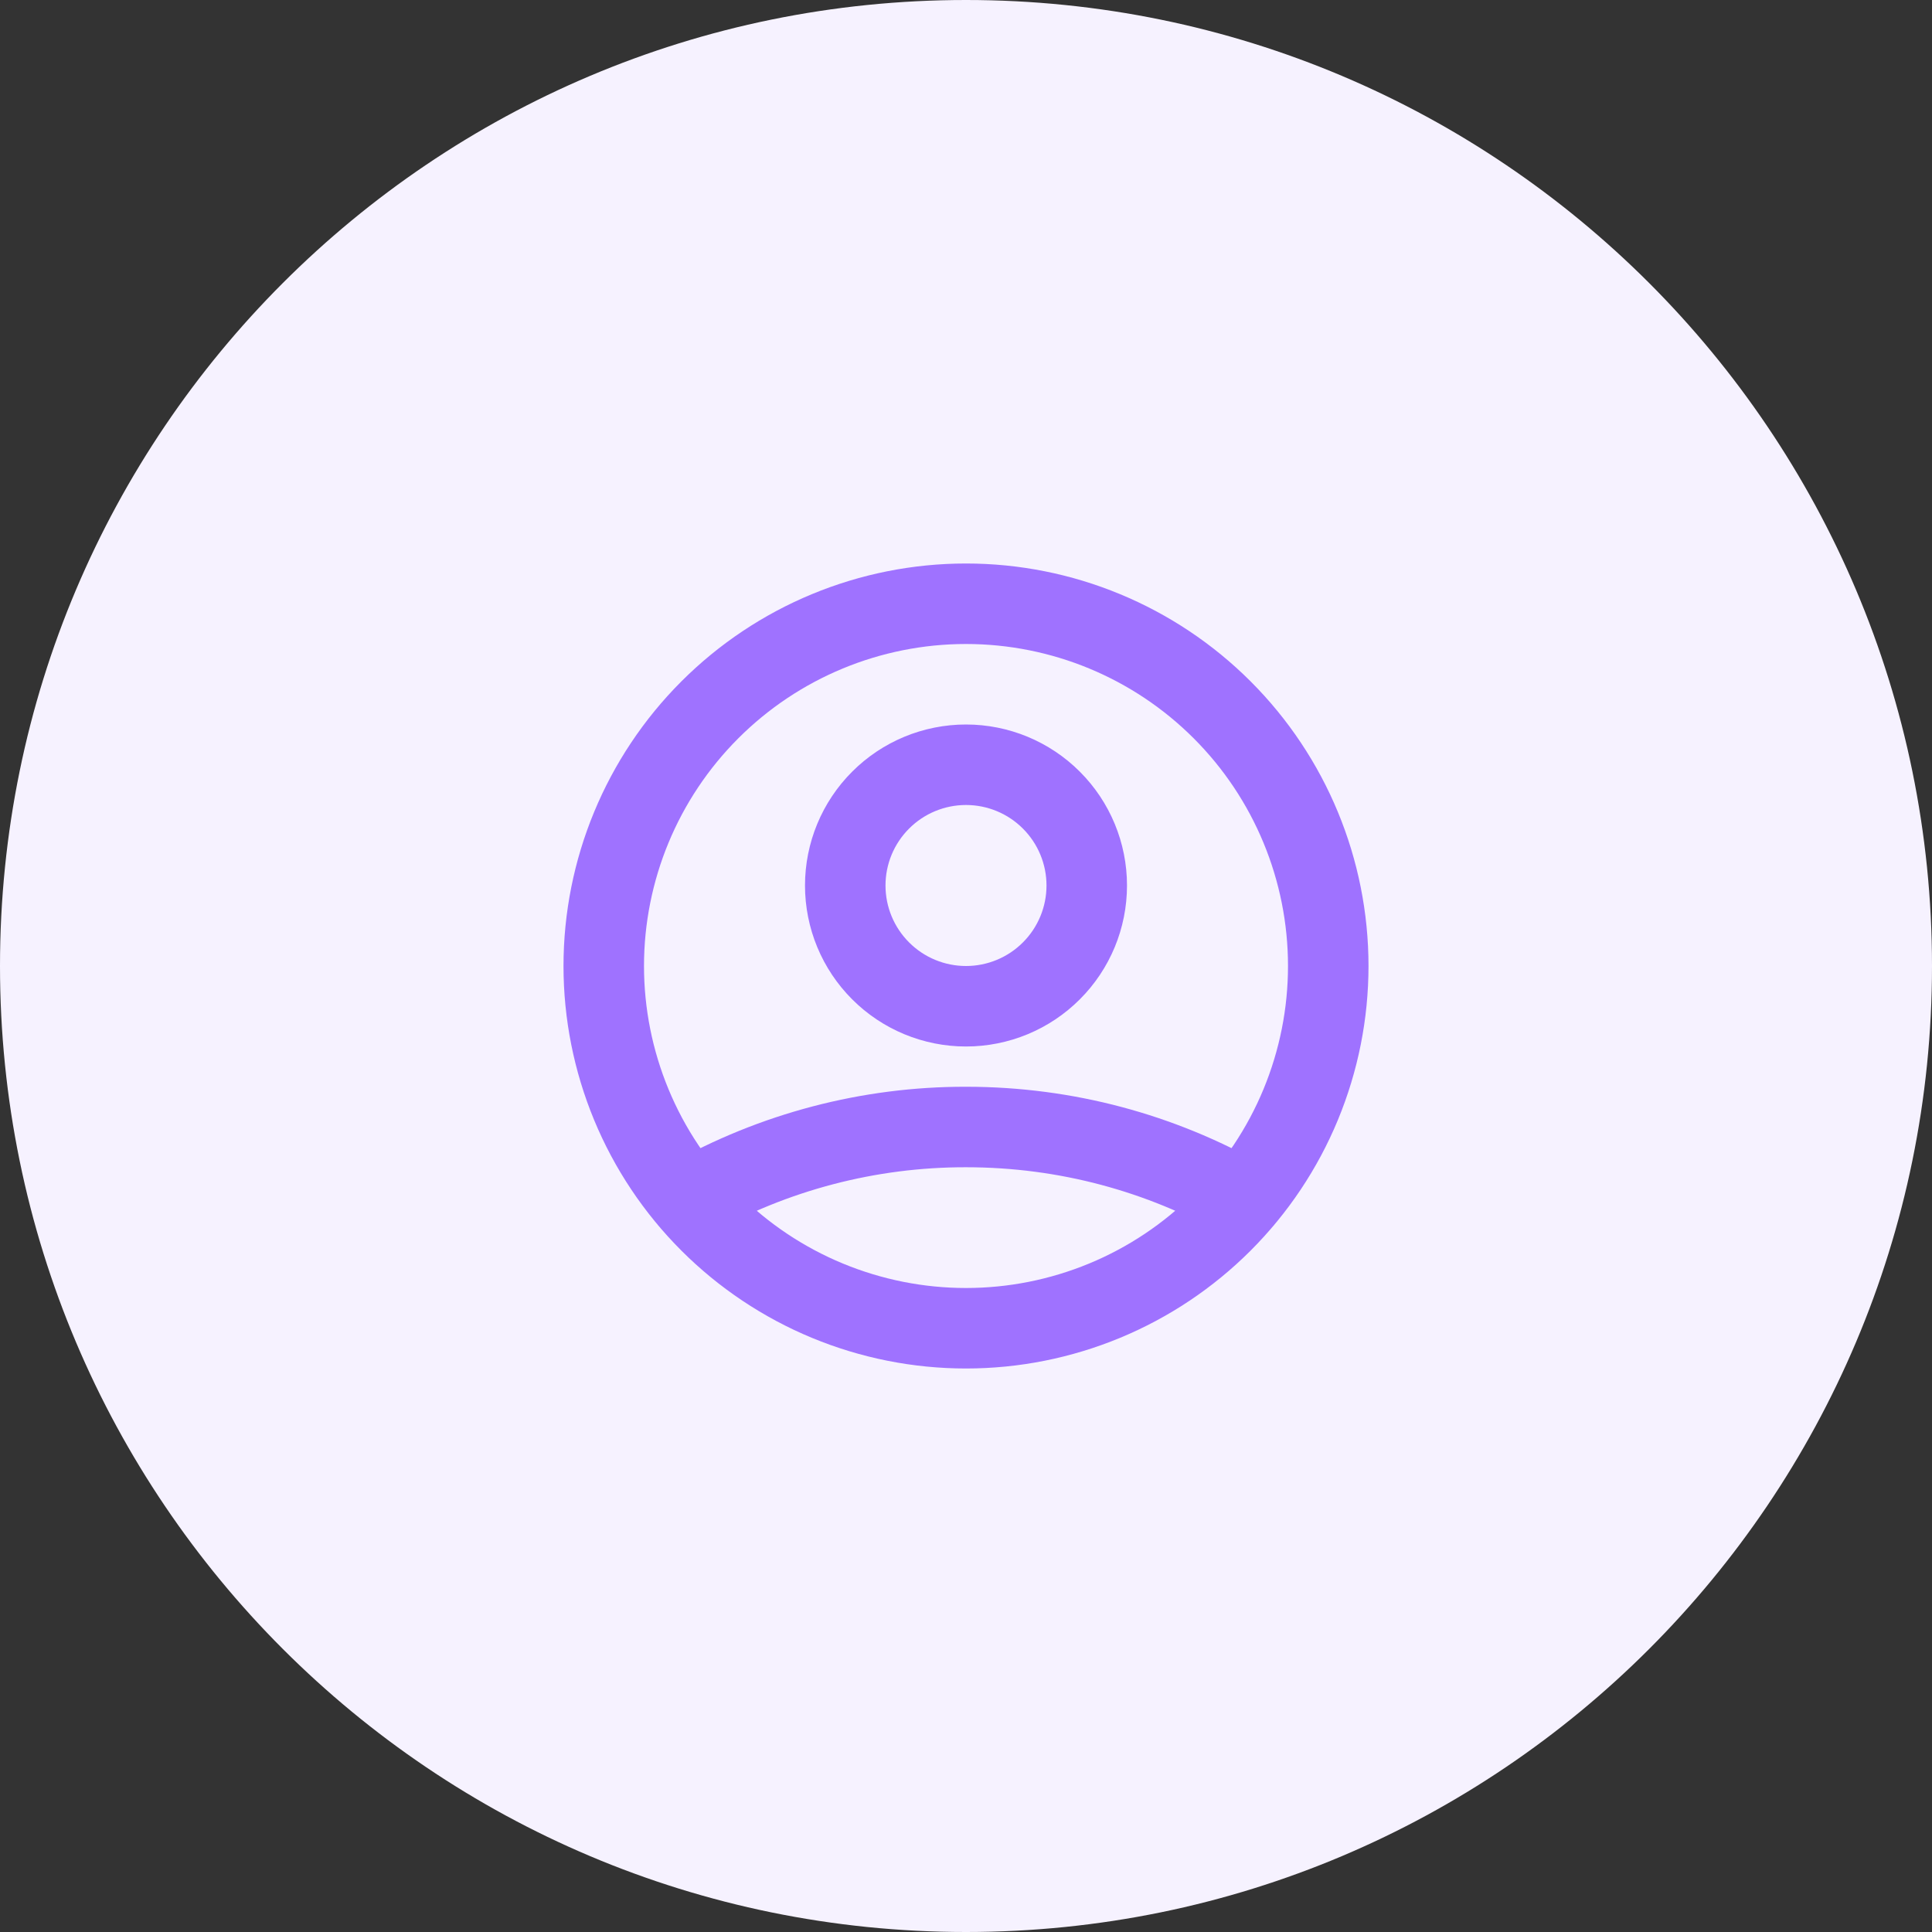 <svg width="48" height="48" viewBox="0 0 48 48" fill="none" xmlns="http://www.w3.org/2000/svg">
<rect x="0" y="0" width="48" height="48" fill="#333333" stroke="none"/>
<g clip-path="url(#clip0_1175_6847)">
<path d="M24 48C37.255 48 48 37.255 48 24C48 10.745 37.255 0 24 0C10.745 0 0 10.745 0 24C0 37.255 10.745 48 24 48Z" fill="#F6F2FF"/>
<path d="M17.121 29.804C19.219 28.618 21.59 27.996 24 28C26.5 28 28.847 28.655 30.879 29.804M27 22C27 22.796 26.684 23.559 26.121 24.121C25.559 24.684 24.796 25 24 25C23.204 25 22.441 24.684 21.879 24.121C21.316 23.559 21 22.796 21 22C21 21.204 21.316 20.441 21.879 19.879C22.441 19.316 23.204 19 24 19C24.796 19 25.559 19.316 26.121 19.879C26.684 20.441 27 21.204 27 22ZM33 24C33 25.182 32.767 26.352 32.315 27.444C31.863 28.536 31.2 29.528 30.364 30.364C29.528 31.2 28.536 31.863 27.444 32.315C26.352 32.767 25.182 33 24 33C22.818 33 21.648 32.767 20.556 32.315C19.464 31.863 18.472 31.2 17.636 30.364C16.8 29.528 16.137 28.536 15.685 27.444C15.233 26.352 15 25.182 15 24C15 21.613 15.948 19.324 17.636 17.636C19.324 15.948 21.613 15 24 15C26.387 15 28.676 15.948 30.364 17.636C32.052 19.324 33 21.613 33 24Z" stroke="#9F72FF" stroke-width="2" stroke-linecap="round" stroke-linejoin="round"/>
</g>
<defs>
<clipPath id="clip0_1175_6847">
<rect width="48" height="48" fill="white"/>
</clipPath>
</defs>
</svg>
